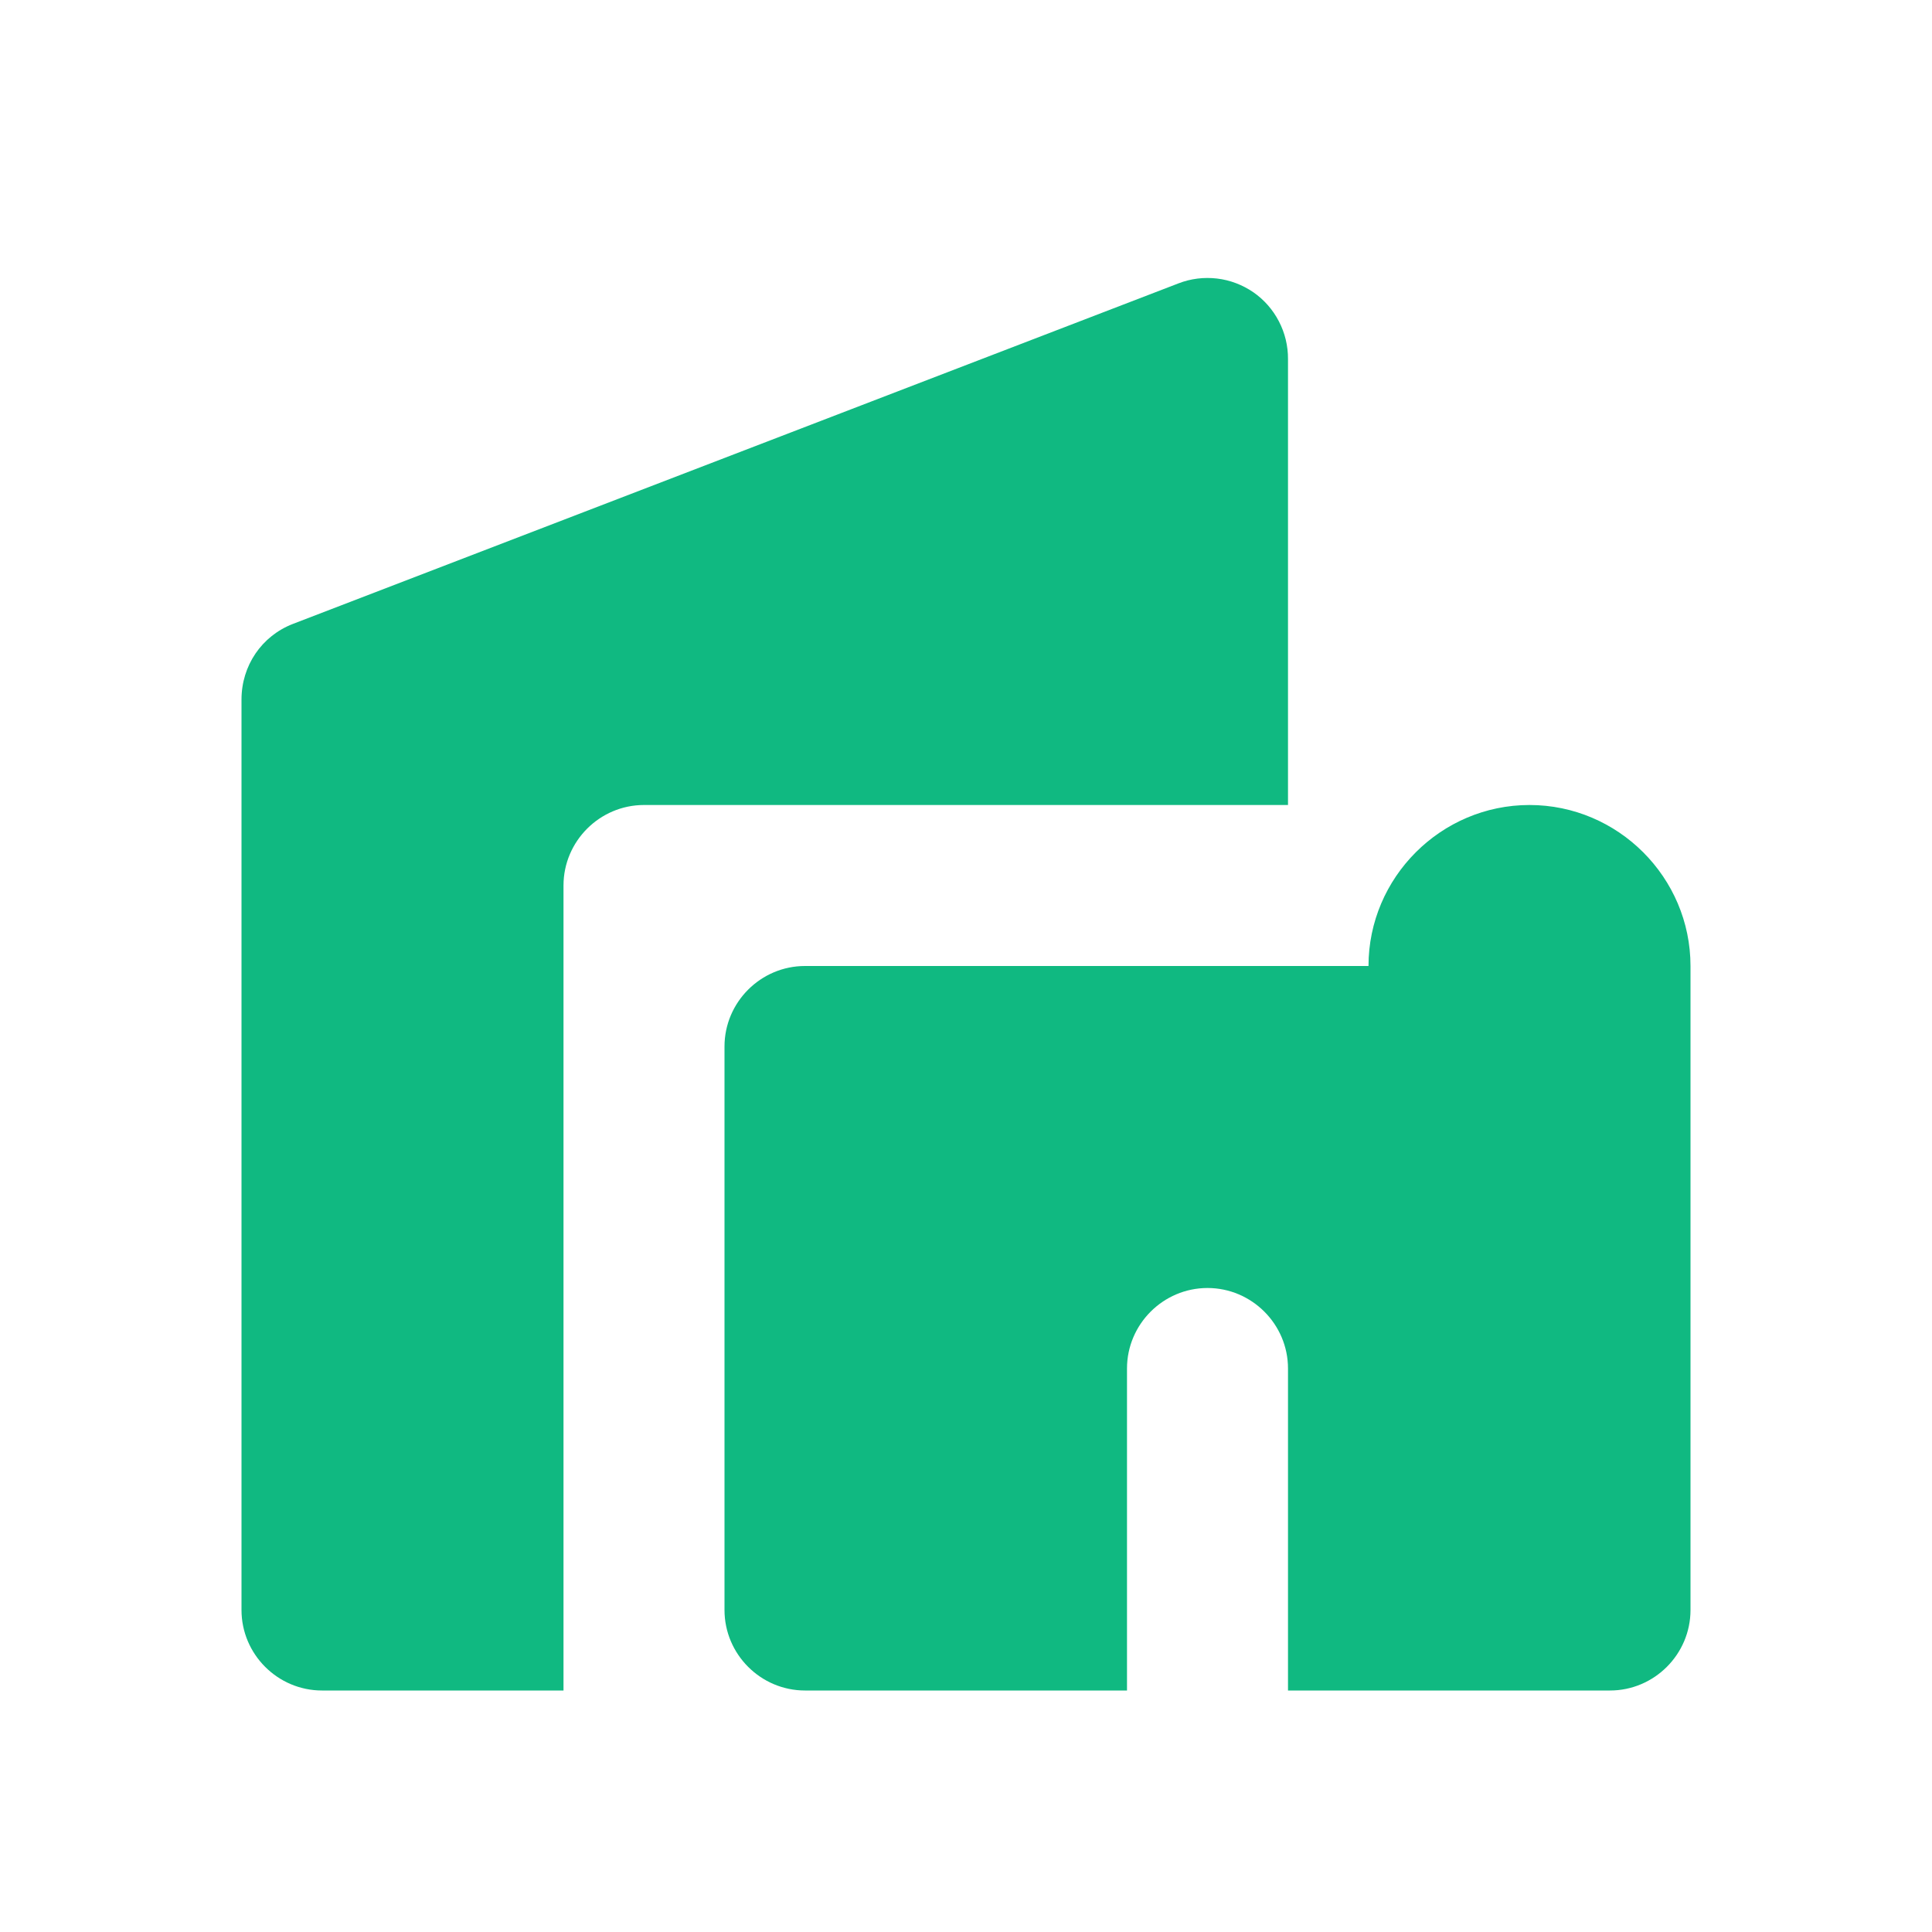 <svg xmlns="http://www.w3.org/2000/svg" width="24" height="24" viewBox="0 0 24 24" fill="none">
  <path d="M7 21H4C3.45 21 3 20.55 3 20V8.69C3 8.27 3.25 7.9 3.64 7.75L14.64 3.52C14.792 3.461 14.956 3.441 15.118 3.46C15.28 3.479 15.434 3.538 15.569 3.63C15.703 3.723 15.812 3.847 15.887 3.992C15.962 4.136 16.001 4.297 16 4.46V10H8C7.45 10 7 10.45 7 11V21ZM17 12H10C9.45 12 9 12.45 9 13V20C9 20.55 9.45 21 10 21H14V17C14 16.45 14.45 16 15 16C15.55 16 16 16.45 16 17V21H20C20.55 21 21 20.55 21 20V12C21 10.9 20.1 10 19 10C17.9 10 17 10.9 17 12Z" fill="#10B981"/>
</svg>